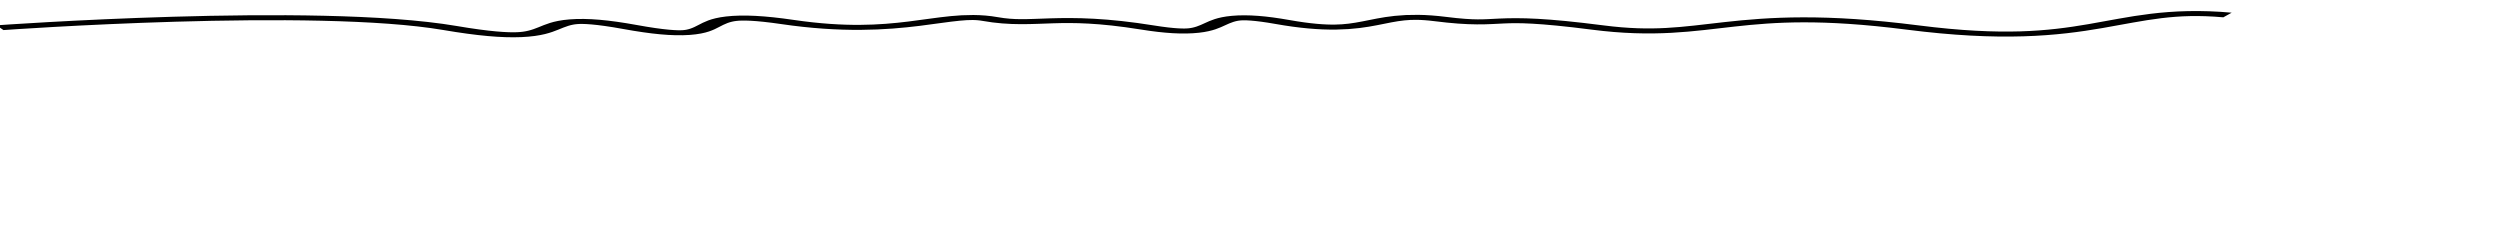 <svg xmlns="http://www.w3.org/2000/svg"  width="1000" height ="100" viewBox="0 0 1000 100">
<g transform="scale(9 2)">
<path d="
M 0 5.54
S 14 1.0 20 5.6 23 1.3 28 5.4 30 1.1 35 4.4 42 2.2 44 3.8 47 2.6 51 5.5 53 1.2 57 4.4 61 2.1 64 3.8 66 2.6 71 5.5 77 0.9 85 5.5 94 1.0 99 3.0 
" stroke="black" stroke-width="1" fill="none" />
</g>
</svg>
